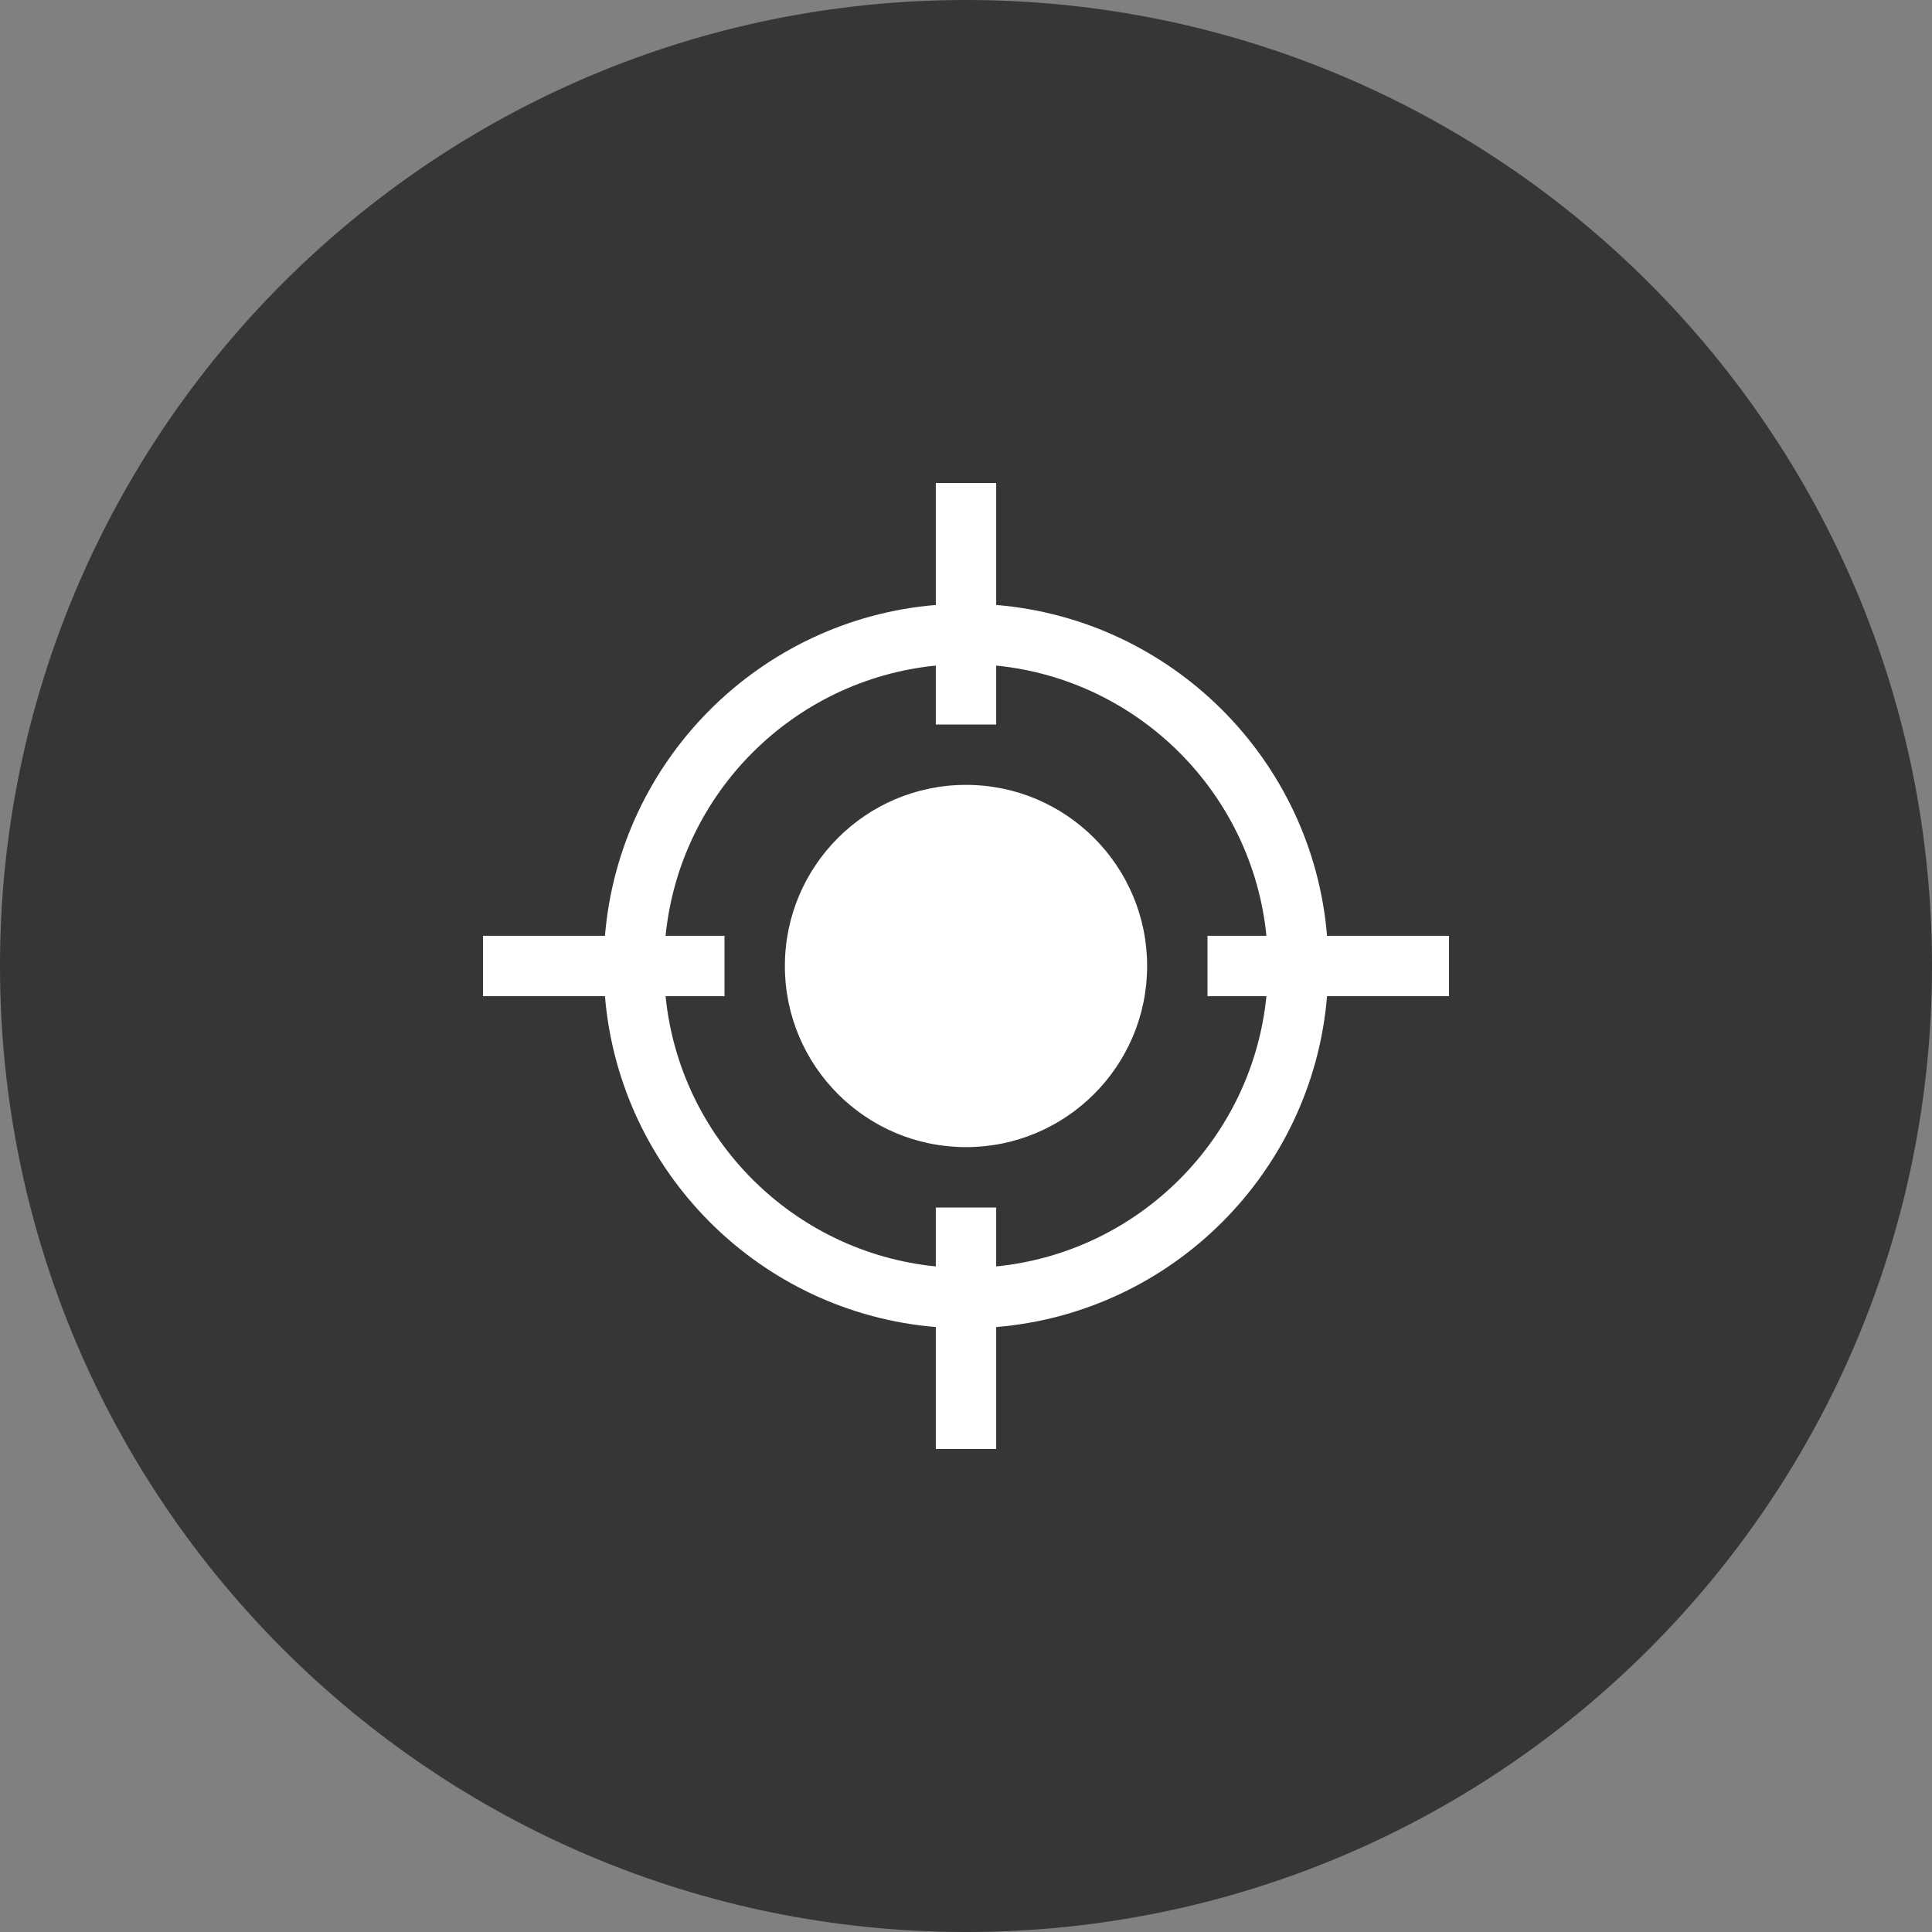 <svg width="16" height="16" viewBox="0 0 16 16" fill="none" xmlns="http://www.w3.org/2000/svg">
<rect x="0" y="0" width="16" height="16" fill="#808080" stroke="none"/>
<path d="M0 8C0 3.582 3.582 0 8 0C12.418 0 16 3.582 16 8C16 12.418 12.418 16 8 16C3.582 16 0 12.418 0 8Z" fill="#363636"/>
<path fill-rule="evenodd" clip-rule="evenodd" d="M7.75 5.512V6H8.25V5.512C9.431 5.63 10.37 6.569 10.488 7.75H10V8.25H10.488C10.37 9.431 9.431 10.37 8.25 10.488V10H7.75V10.488C6.569 10.37 5.63 9.431 5.512 8.25H6V7.75H5.512C5.63 6.569 6.569 5.63 7.75 5.512ZM8.25 5.01C9.707 5.131 10.87 6.293 10.99 7.75H12V8.25H10.99C10.87 9.707 9.707 10.87 8.25 10.99V12H7.75V10.99C6.293 10.87 5.131 9.707 5.01 8.25H4V7.75H5.01C5.131 6.293 6.293 5.131 7.75 5.01V4H8.25V5.01ZM8 9.5C8.828 9.5 9.5 8.828 9.5 8C9.5 7.172 8.828 6.5 8 6.5C7.172 6.5 6.5 7.172 6.5 8C6.5 8.828 7.172 9.5 8 9.5Z" fill="white"/>
</svg>
